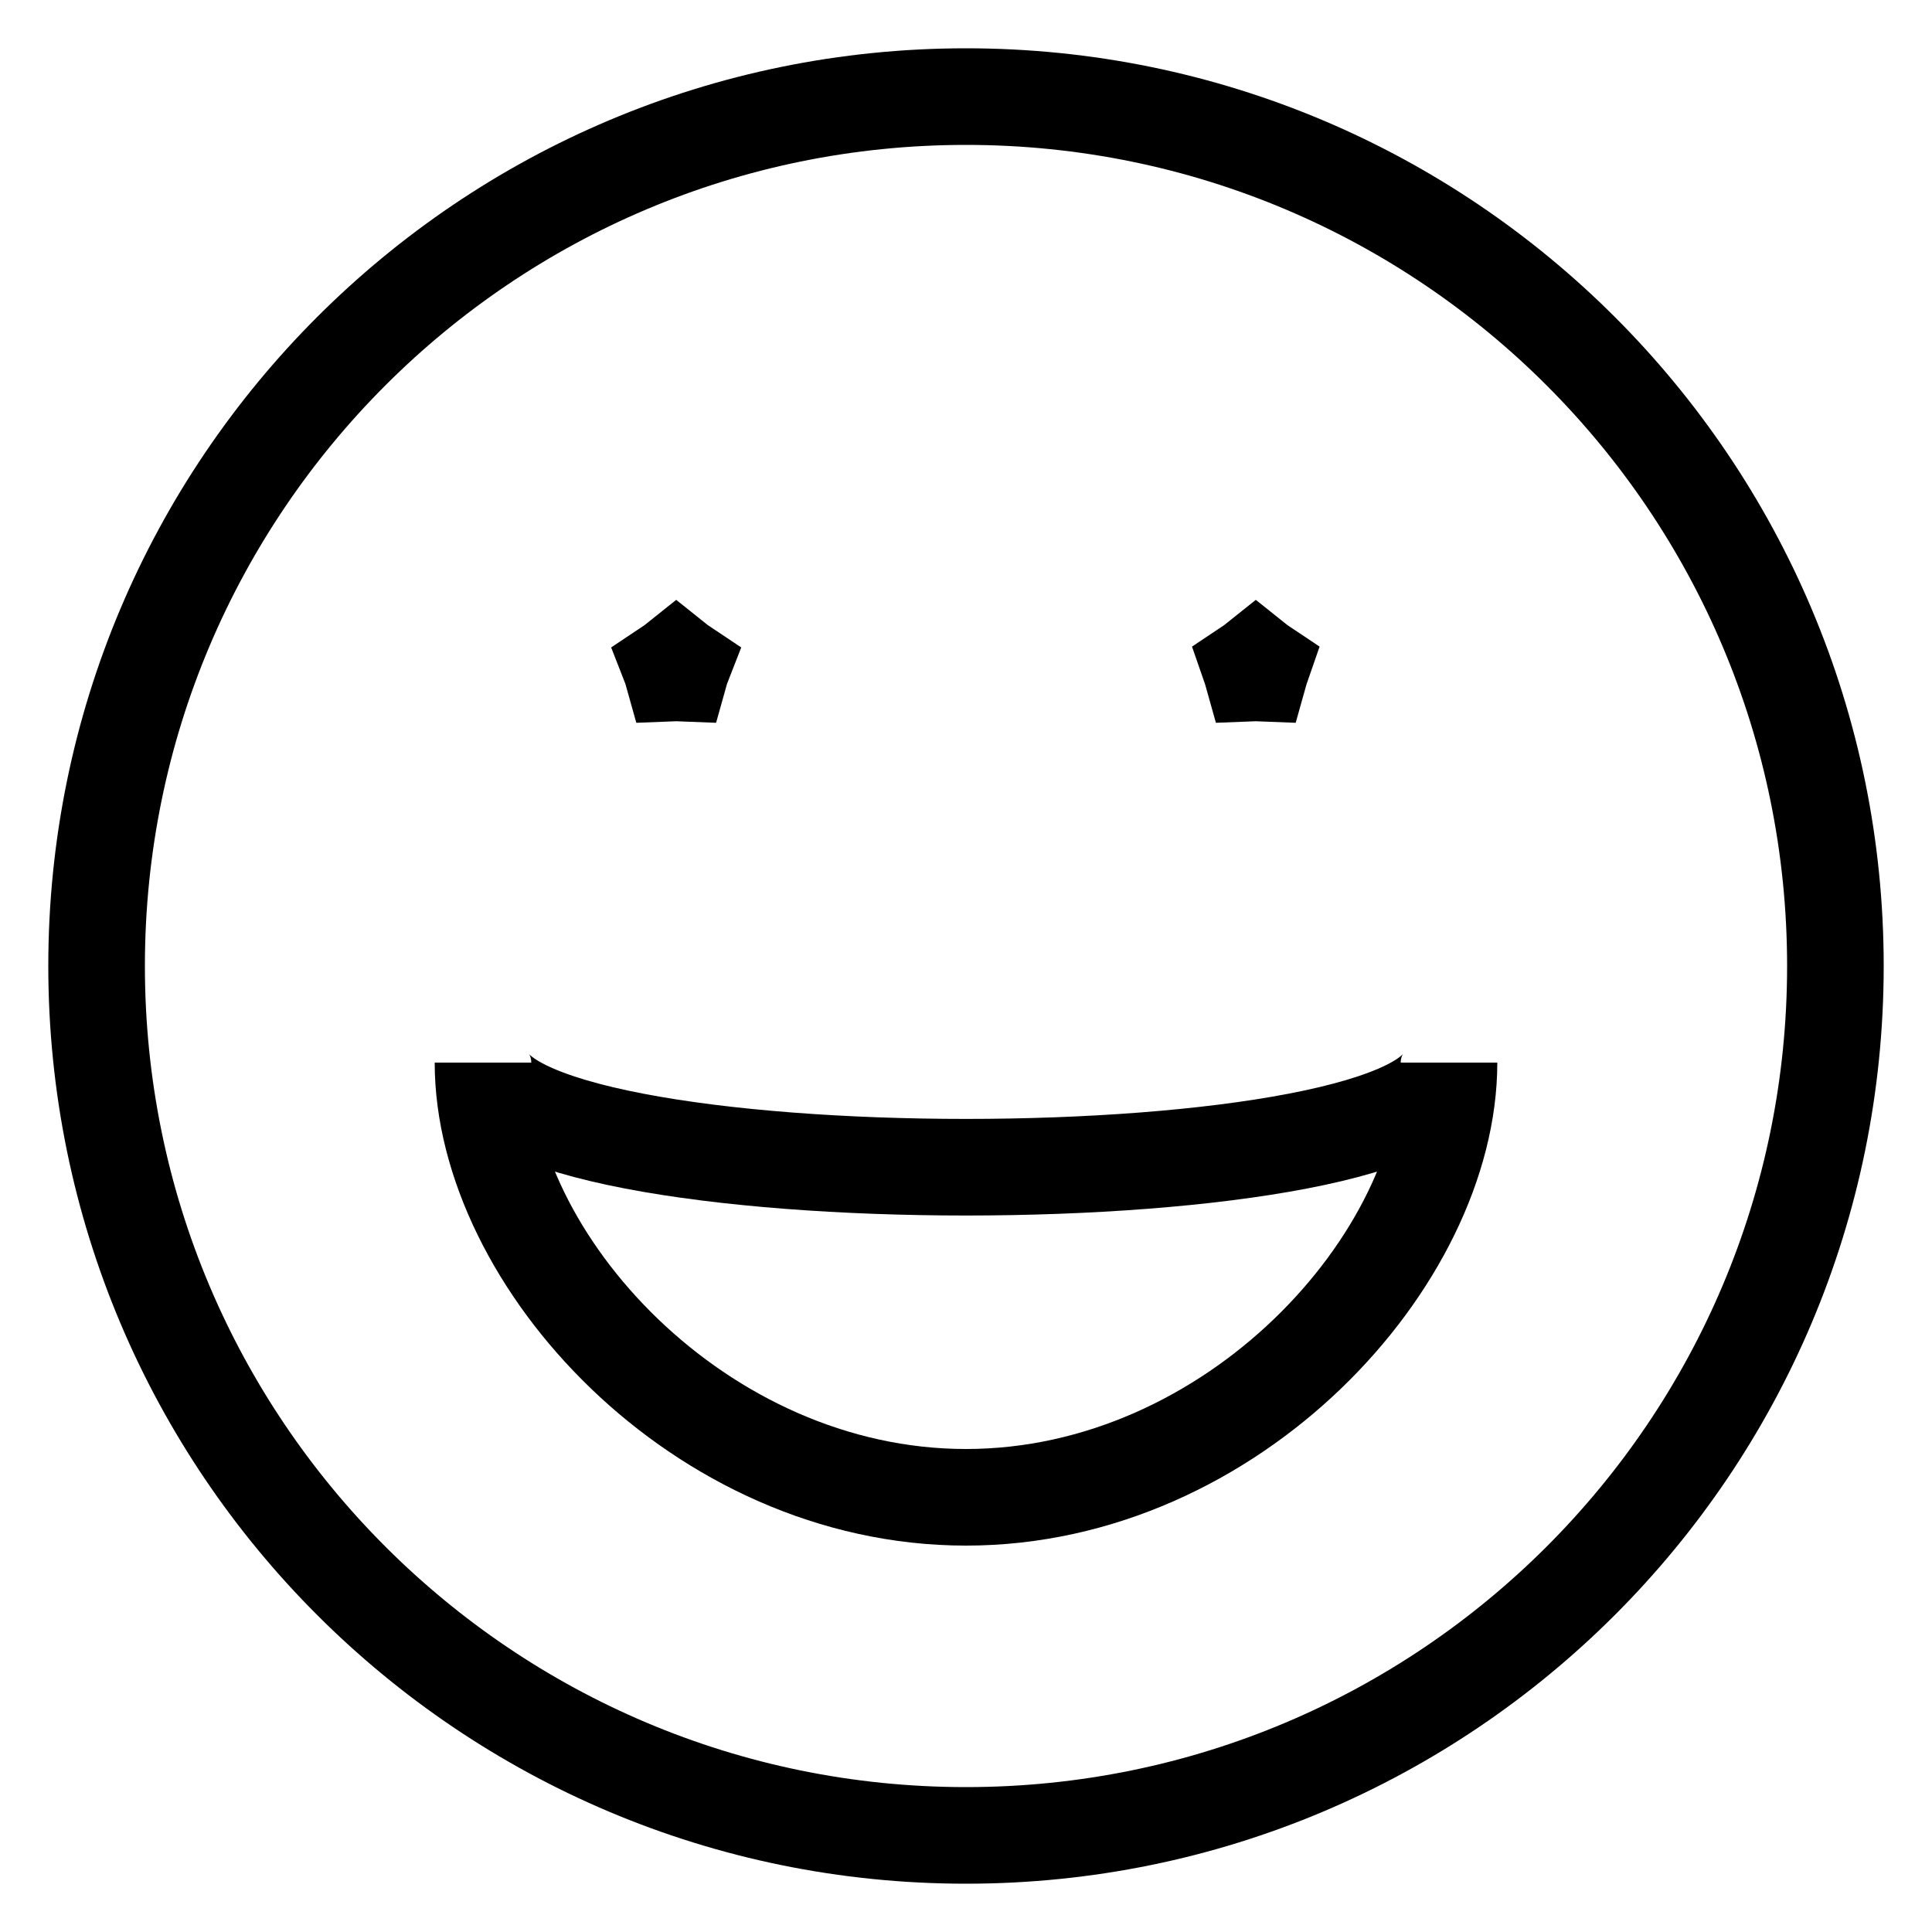 <svg className="w-6 h-6 text-gray-800 dark:text-white" ariaHidden="true" viewBox="0 0 20 20" fill="none" xmlns="http://www.w3.org/2000/svg">
    <path d="M10 19C14.971 19 19 14.971 19 10C19 5.029 14.971 1 10 1C5.029 1 1 5.029 1 10C1 14.971 5.029 19 10 19Z" stroke="currentColor" strokeWidth="2" strokeLinecap="round" strokeLinejoin="round"/>
    <path d="M15 11C15 13.038 12.761 15.5 10 15.5C7.239 15.5 5 13.038 5 11C5 12.444 15 12.444 15 11Z" stroke="currentColor" strokeWidth="2" strokeLinecap="round" strokeLinejoin="round"/>
    <path d="M7.061 6.895C7.052 6.918 7.045 6.942 7.038 6.967C7.013 6.966 6.987 6.966 6.962 6.967C6.955 6.942 6.948 6.918 6.939 6.895C6.96 6.881 6.98 6.866 7 6.85C7.02 6.866 7.04 6.881 7.061 6.895ZM12.962 6.967C12.955 6.942 12.947 6.918 12.939 6.895C12.96 6.881 12.98 6.866 13 6.85C13.02 6.866 13.04 6.881 13.061 6.895C13.053 6.918 13.045 6.942 13.038 6.967C13.013 6.966 12.987 6.966 12.962 6.967Z" fill="currentColor" stroke="currentColor" strokeWidth="2" strokeLinecap="round" strokeLinejoin="round"/>
</svg>